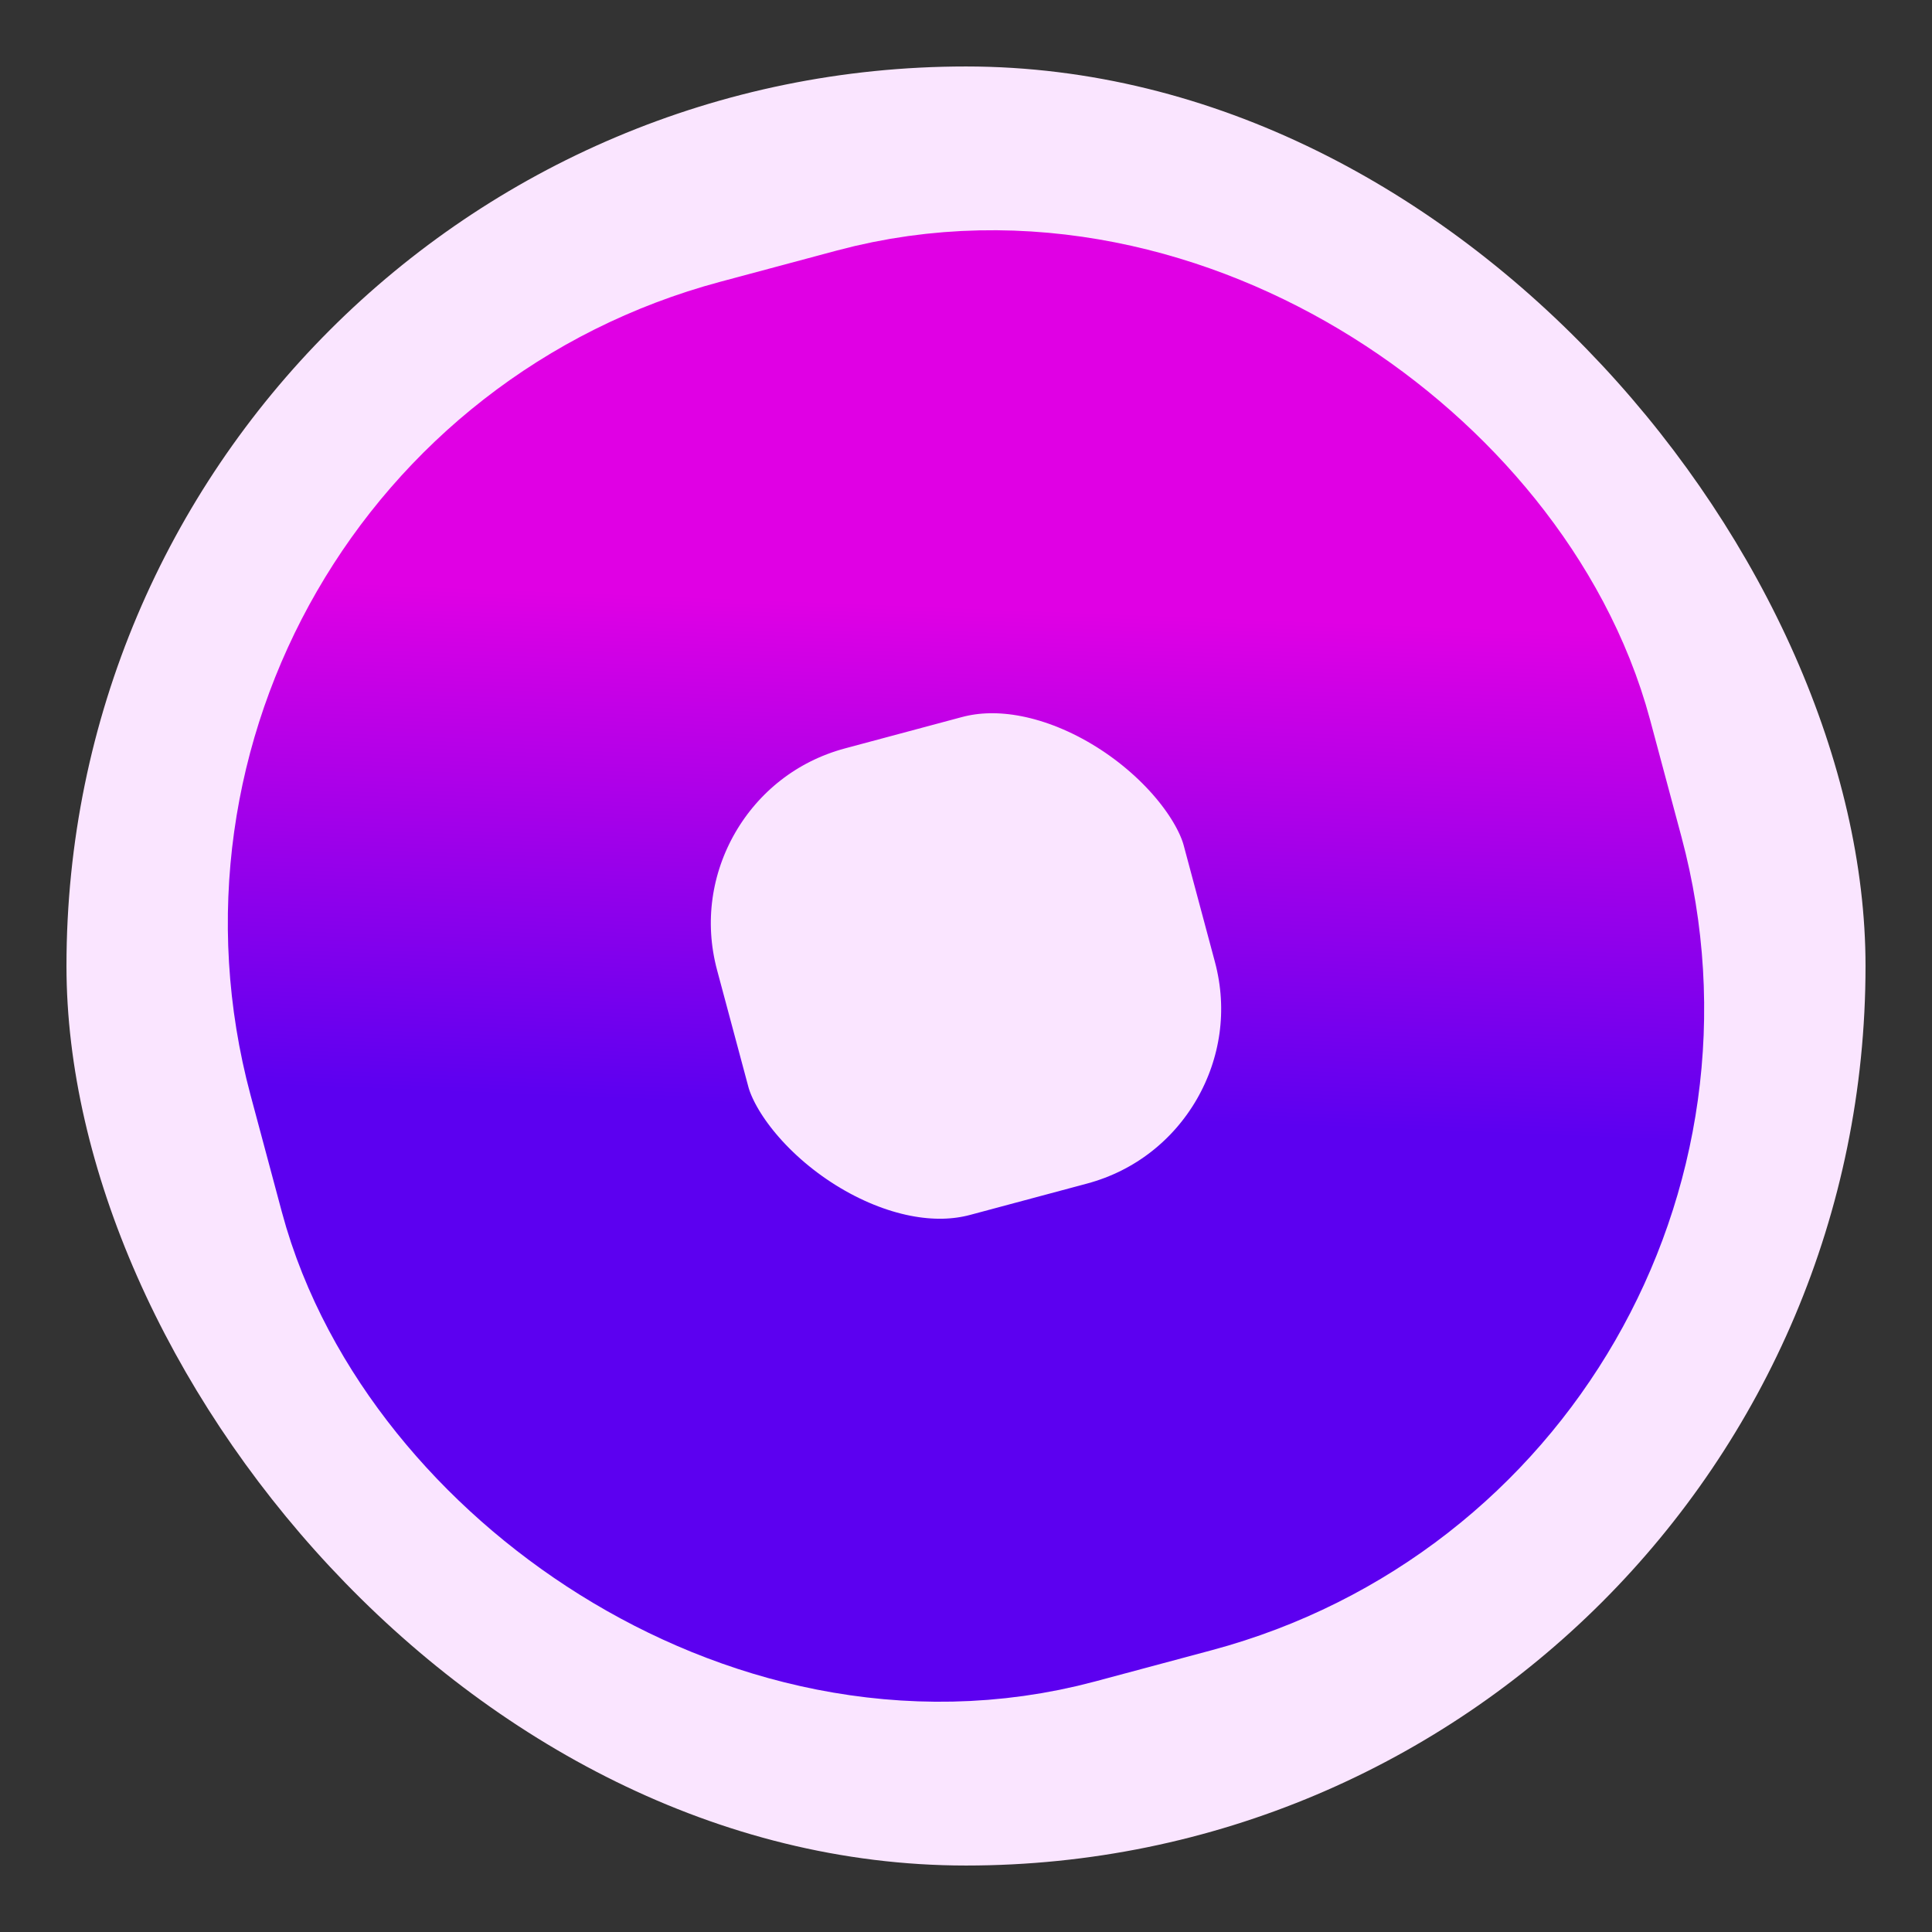 <svg width="32" height="32" viewBox="0 0 32 32" fill="none" xmlns="http://www.w3.org/2000/svg">
<rect x="0" y="0" width="32" height="32" fill="#333333" stroke="none"/>
<rect x="1.101" y="1.101" width="29.798" height="29.798" rx="14.899" fill="#FAE5FF"/>
<rect x="6.202" y="10.343" width="16" height="16" rx="7" transform="rotate(-15 6.202 10.343)" stroke="url(#paint0_linear)" stroke-width="8"/>
<defs>
<linearGradient id="paint0_linear" x1="17.588" y1="13.172" x2="15.101" y2="21.172" gradientUnits="userSpaceOnUse">
<stop stop-color="#E000E4"/>
<stop offset="1" stop-color="#5C00F0"/>
</linearGradient>
</defs>
</svg>
